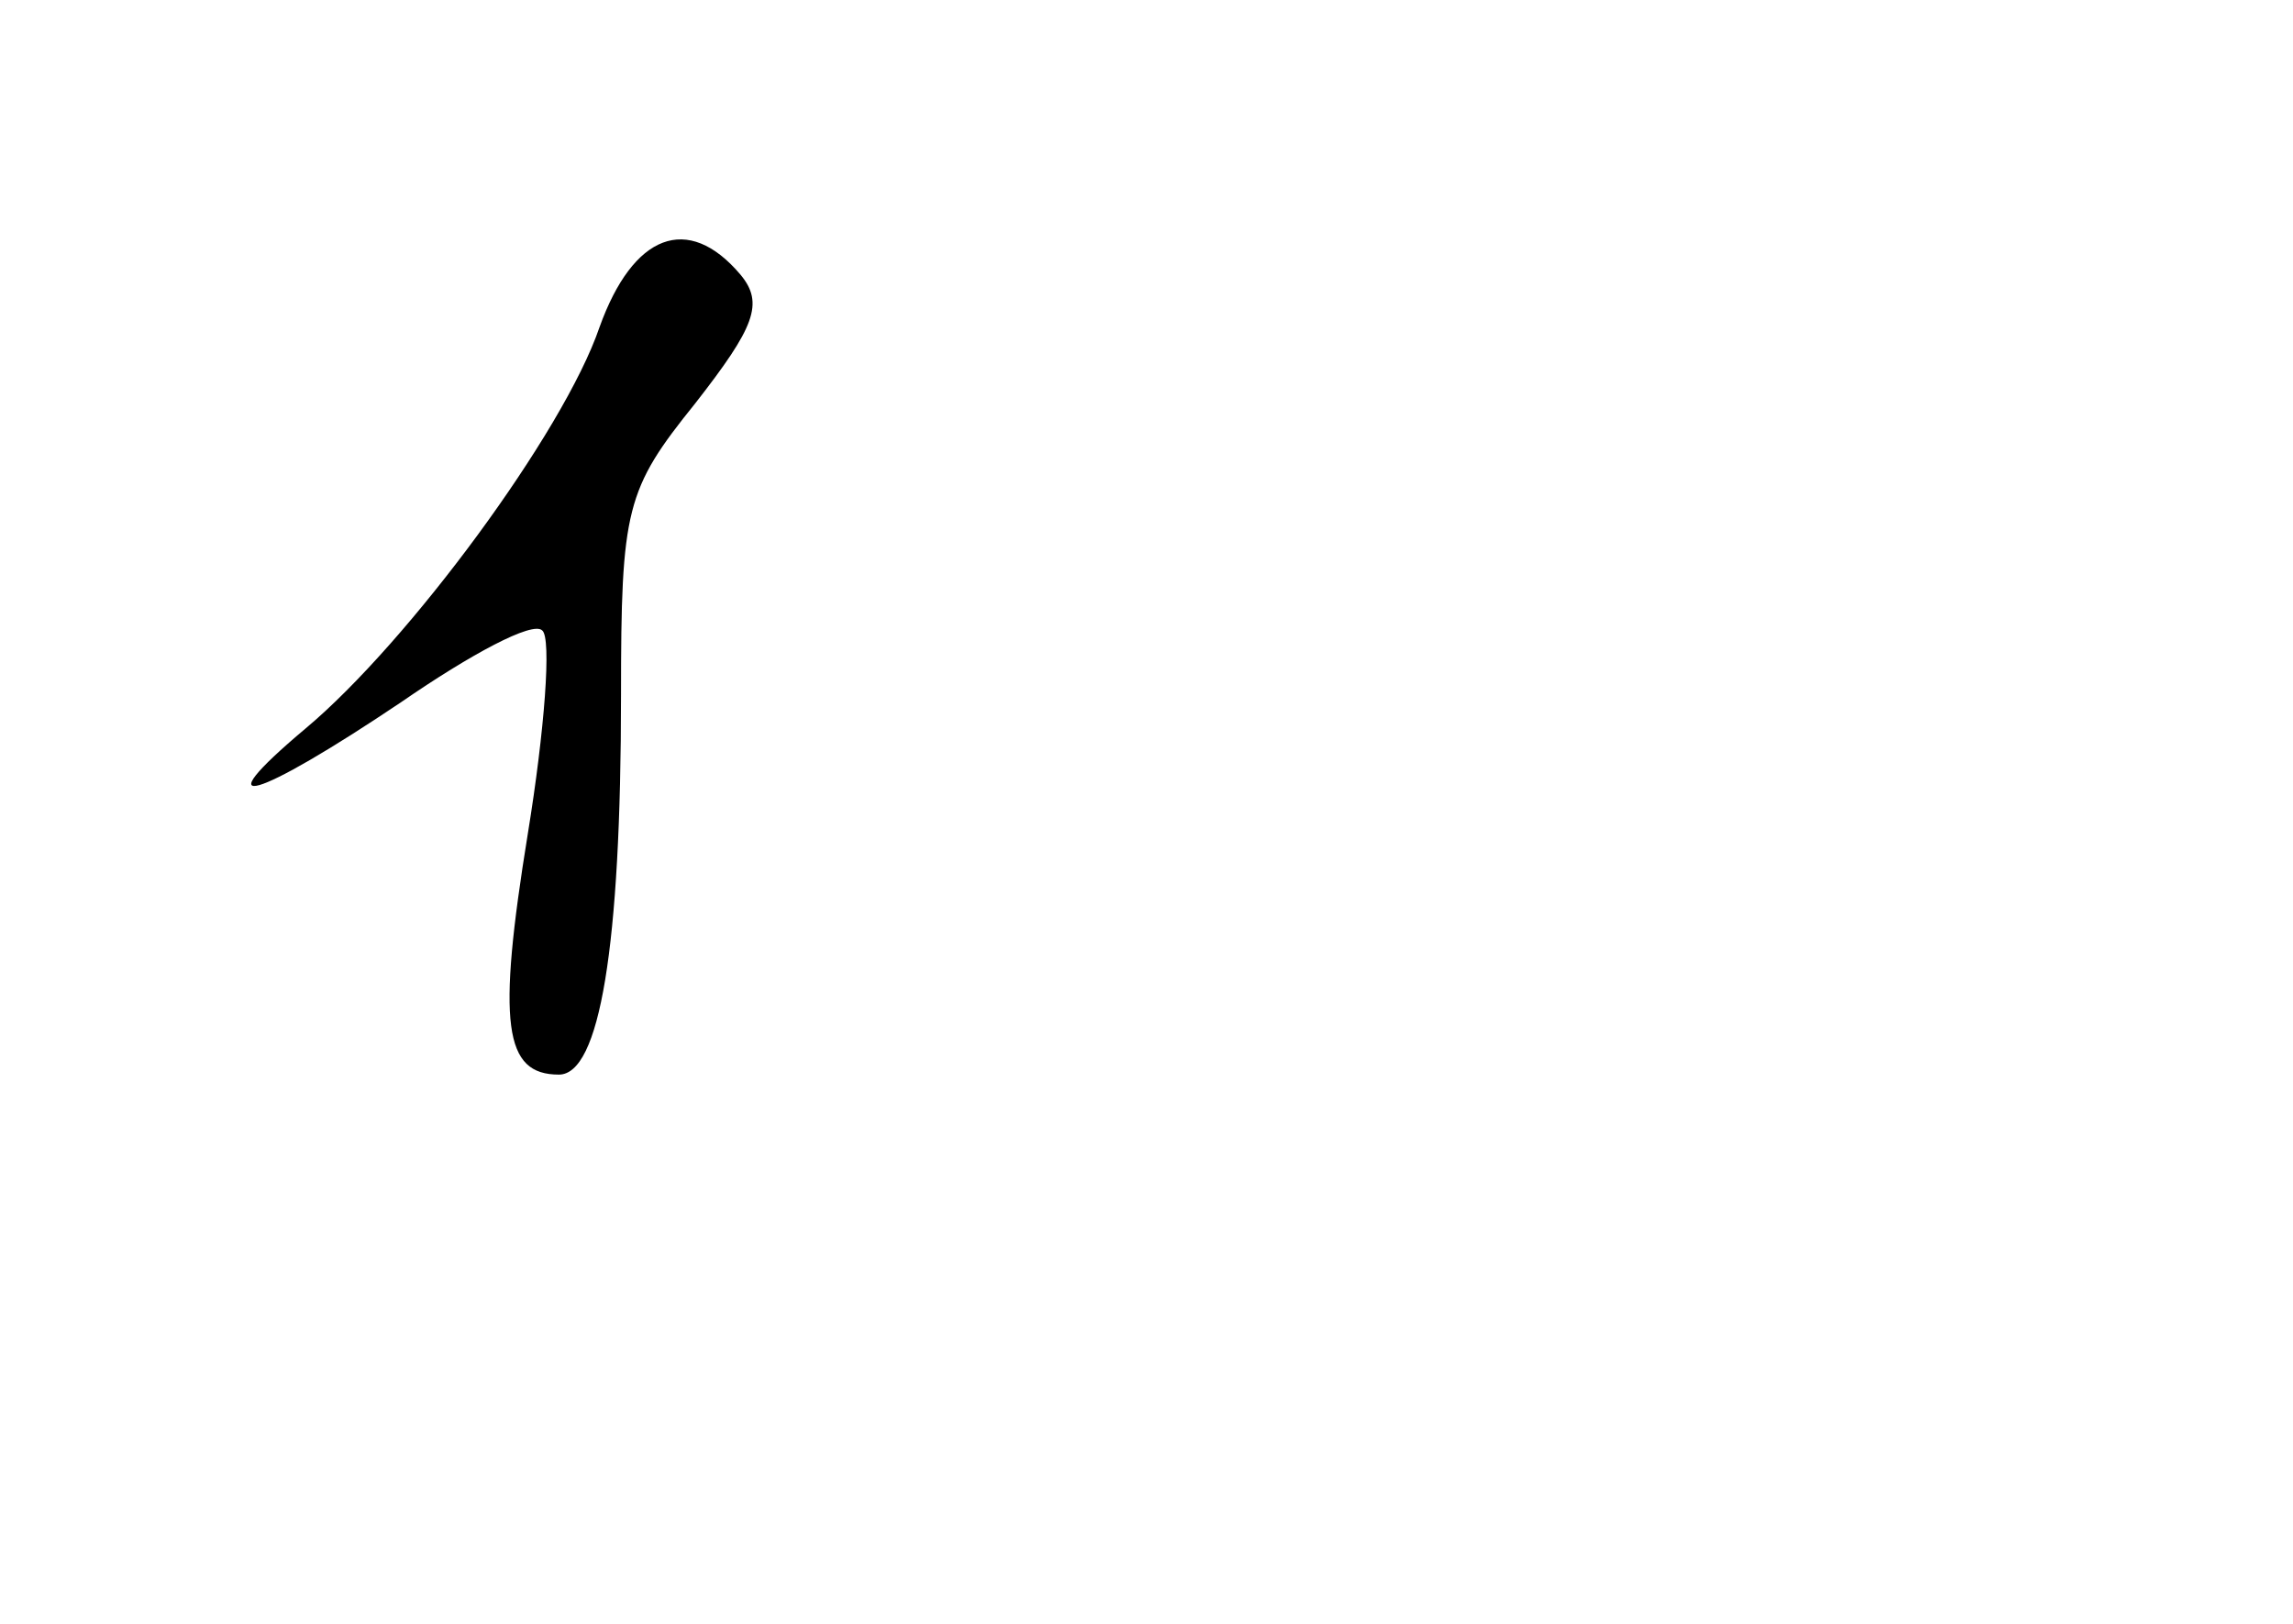 <?xml version="1.0" standalone="no"?>
<!DOCTYPE svg PUBLIC "-//W3C//DTD SVG 20010904//EN"
 "http://www.w3.org/TR/2001/REC-SVG-20010904/DTD/svg10.dtd">
<svg version="1.0" xmlns="http://www.w3.org/2000/svg"
 width="96pt" height="68pt" viewBox="0 0 96 68"
 preserveAspectRatio="xMidYMid meet">
<g transform="translate(0,68) scale(0.1,-0.1)"
fill="#000000" stroke="none">
<path d="M251 543 c-15 -44 -80 -132 -123 -168 -44 -37 -21 -30 40 11 29 20
55 34 59 30 4 -3 1 -42 -6 -85 -13 -80 -10 -101 13 -101 17 0 26 53 26 159 0
78 2 86 31 122 25 32 29 42 19 54 -22 26 -45 17 -59 -22z"/>
</g>
</svg>

